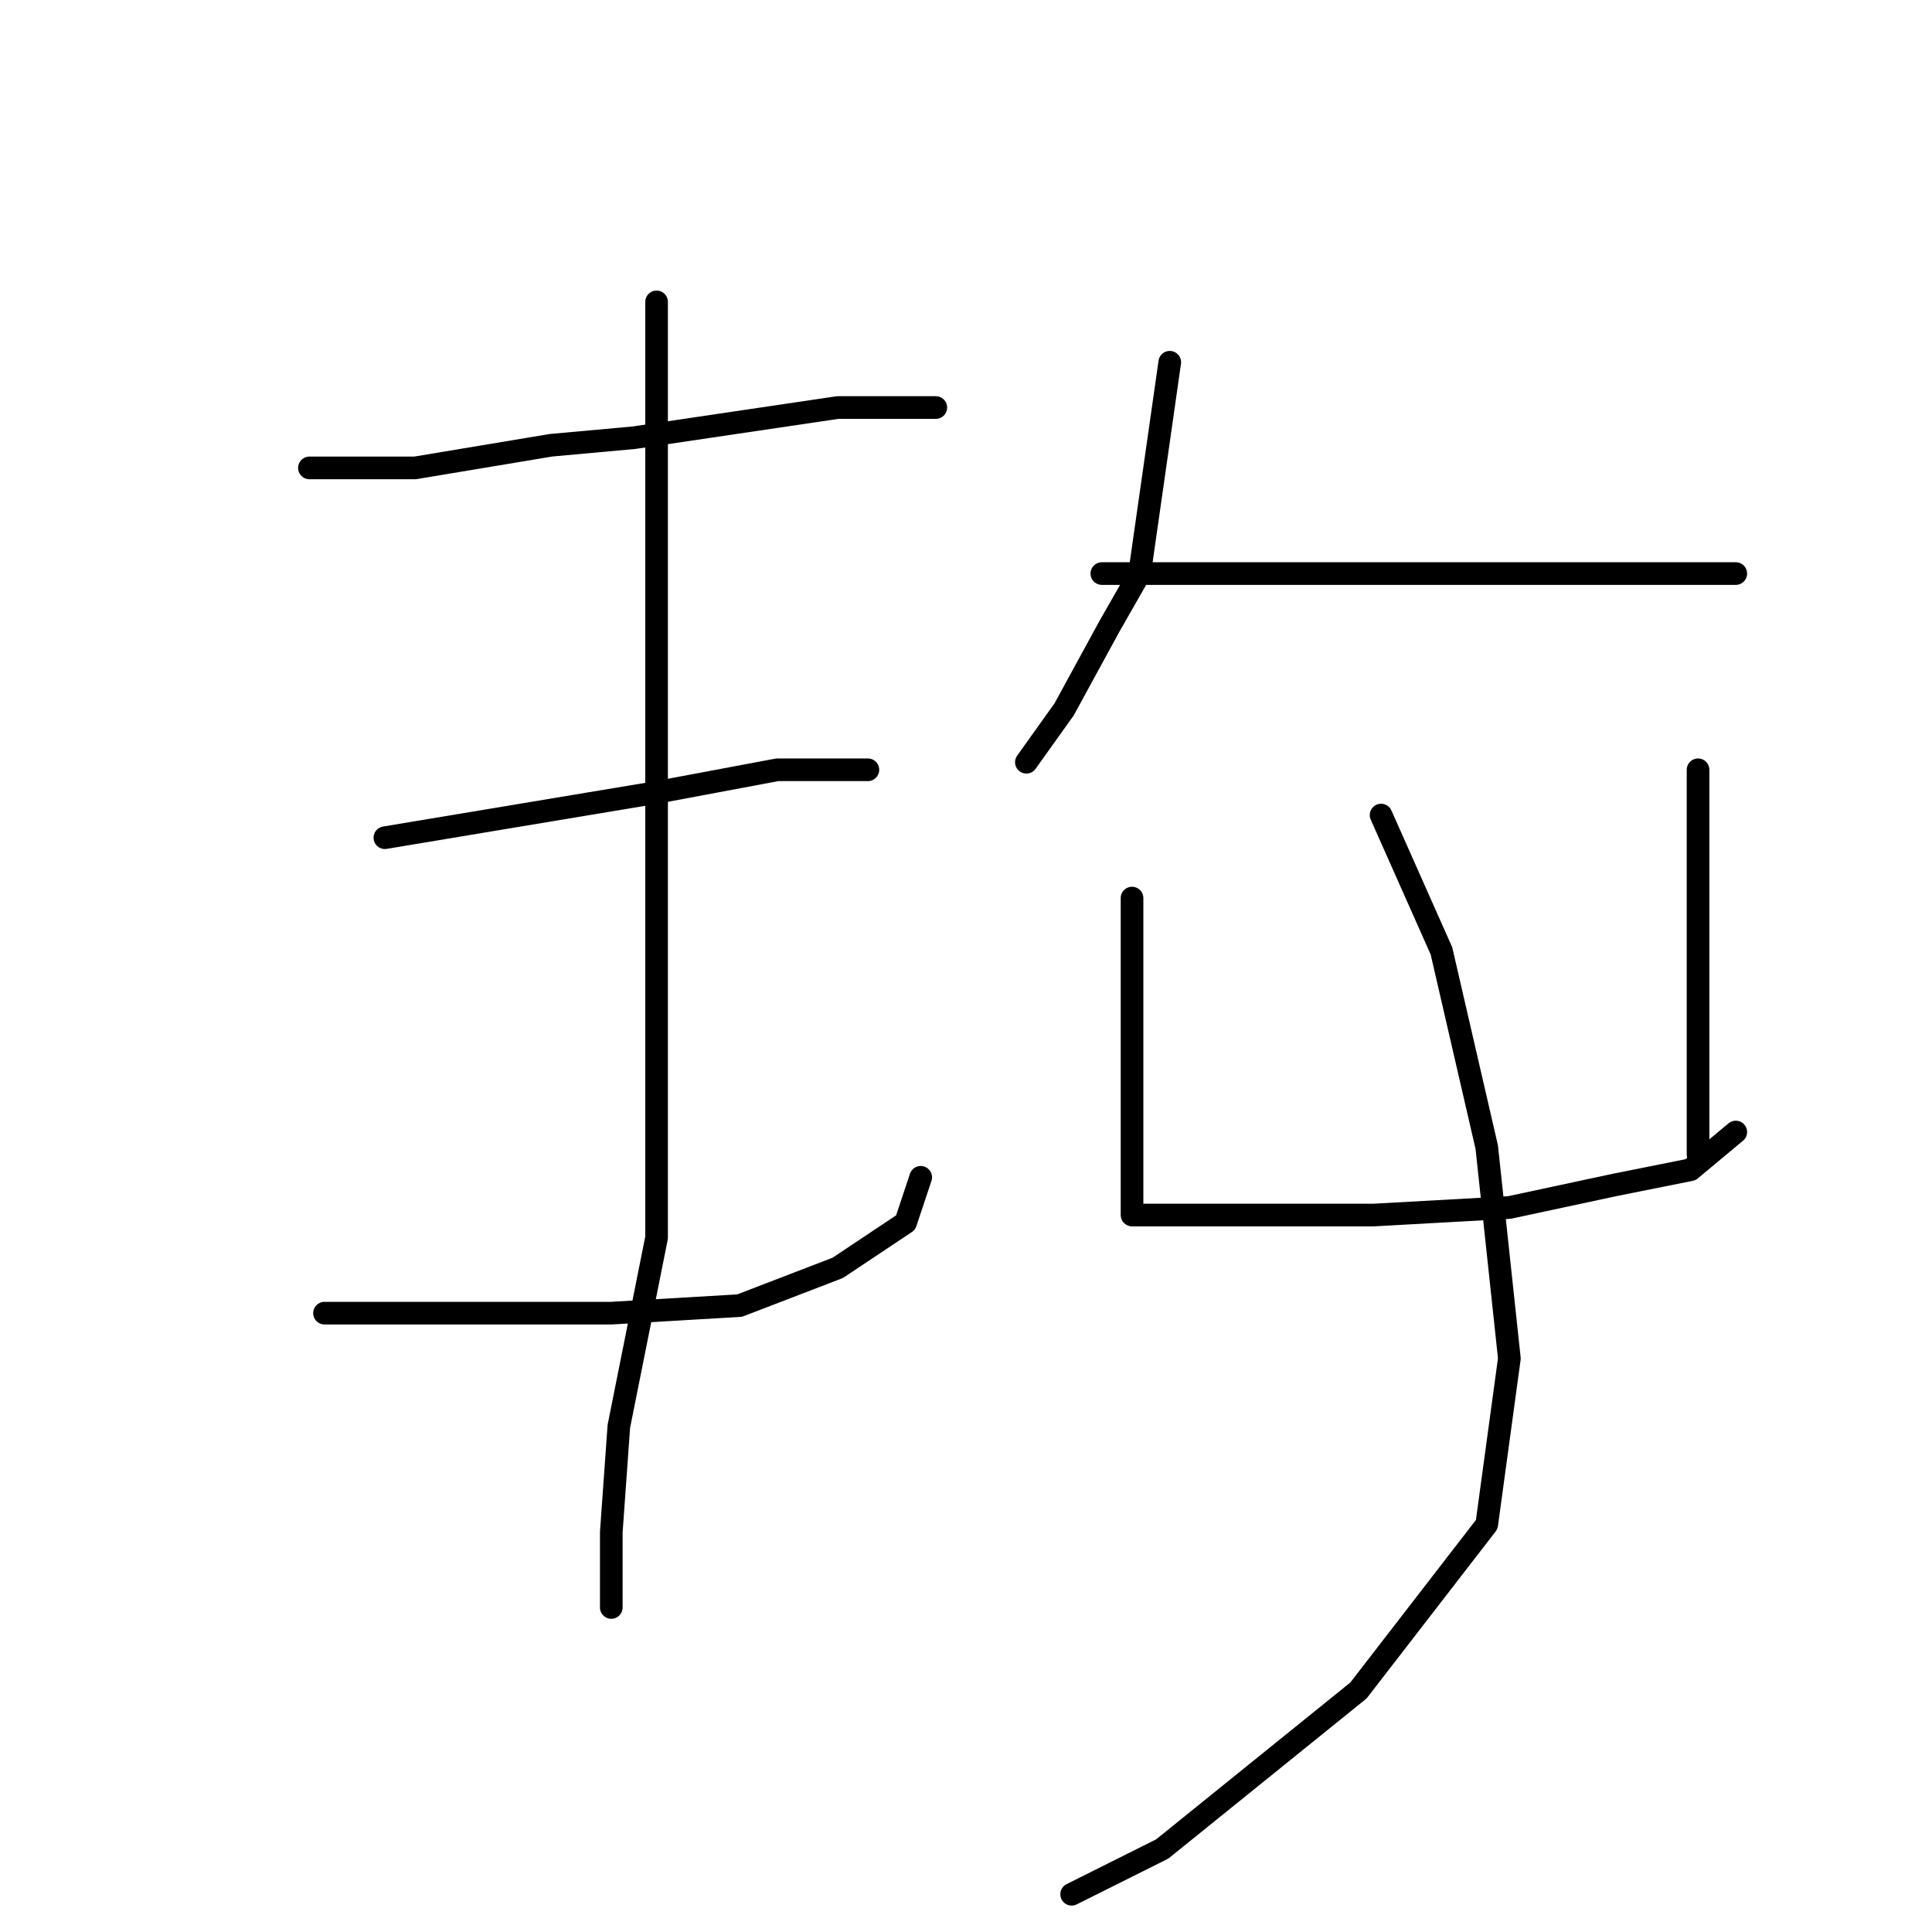 <?xml version="1.0" standalone="no"?>
    <svg width="256" height="256" xmlns="http://www.w3.org/2000/svg" version="1.1">
    <polyline stroke="black" stroke-width="3" stroke-linecap="round" fill="transparent" stroke-linejoin="round" points="41 62 48 62 55 62 73 59 84 58 111 54 122 54 124 54 124 54 " />
        <polyline stroke="black" stroke-width="3" stroke-linecap="round" fill="transparent" stroke-linejoin="round" points="51 111 69 108 87 105 103 102 115 102 115 102 " />
        <polyline stroke="black" stroke-width="3" stroke-linecap="round" fill="transparent" stroke-linejoin="round" points="43 174 62 174 81 174 98 173 111 168 120 162 122 156 122 156 " />
        <polyline stroke="black" stroke-width="3" stroke-linecap="round" fill="transparent" stroke-linejoin="round" points="87 40 87 54 87 68 87 123 87 139 87 164 82 189 81 203 81 211 81 213 81 213 " />
        <polyline stroke="black" stroke-width="3" stroke-linecap="round" fill="transparent" stroke-linejoin="round" points="155 48 153 62 151 76 147 83 141 94 136 101 136 101 " />
        <polyline stroke="black" stroke-width="3" stroke-linecap="round" fill="transparent" stroke-linejoin="round" points="146 76 164 76 182 76 202 76 219 76 228 76 230 76 230 76 " />
        <polyline stroke="black" stroke-width="3" stroke-linecap="round" fill="transparent" stroke-linejoin="round" points="150 119 150 126 150 133 150 147 150 156 150 160 150 161 153 161 165 161 182 161 200 160 214 157 224 155 230 150 230 150 " />
        <polyline stroke="black" stroke-width="3" stroke-linecap="round" fill="transparent" stroke-linejoin="round" points="225 102 225 114 225 126 225 139 225 150 225 153 225 153 " />
        <polyline stroke="black" stroke-width="3" stroke-linecap="round" fill="transparent" stroke-linejoin="round" points="183 108 187 117 191 126 197 152 200 180 197 202 180 224 154 245 142 251 142 251 " />
        </svg>